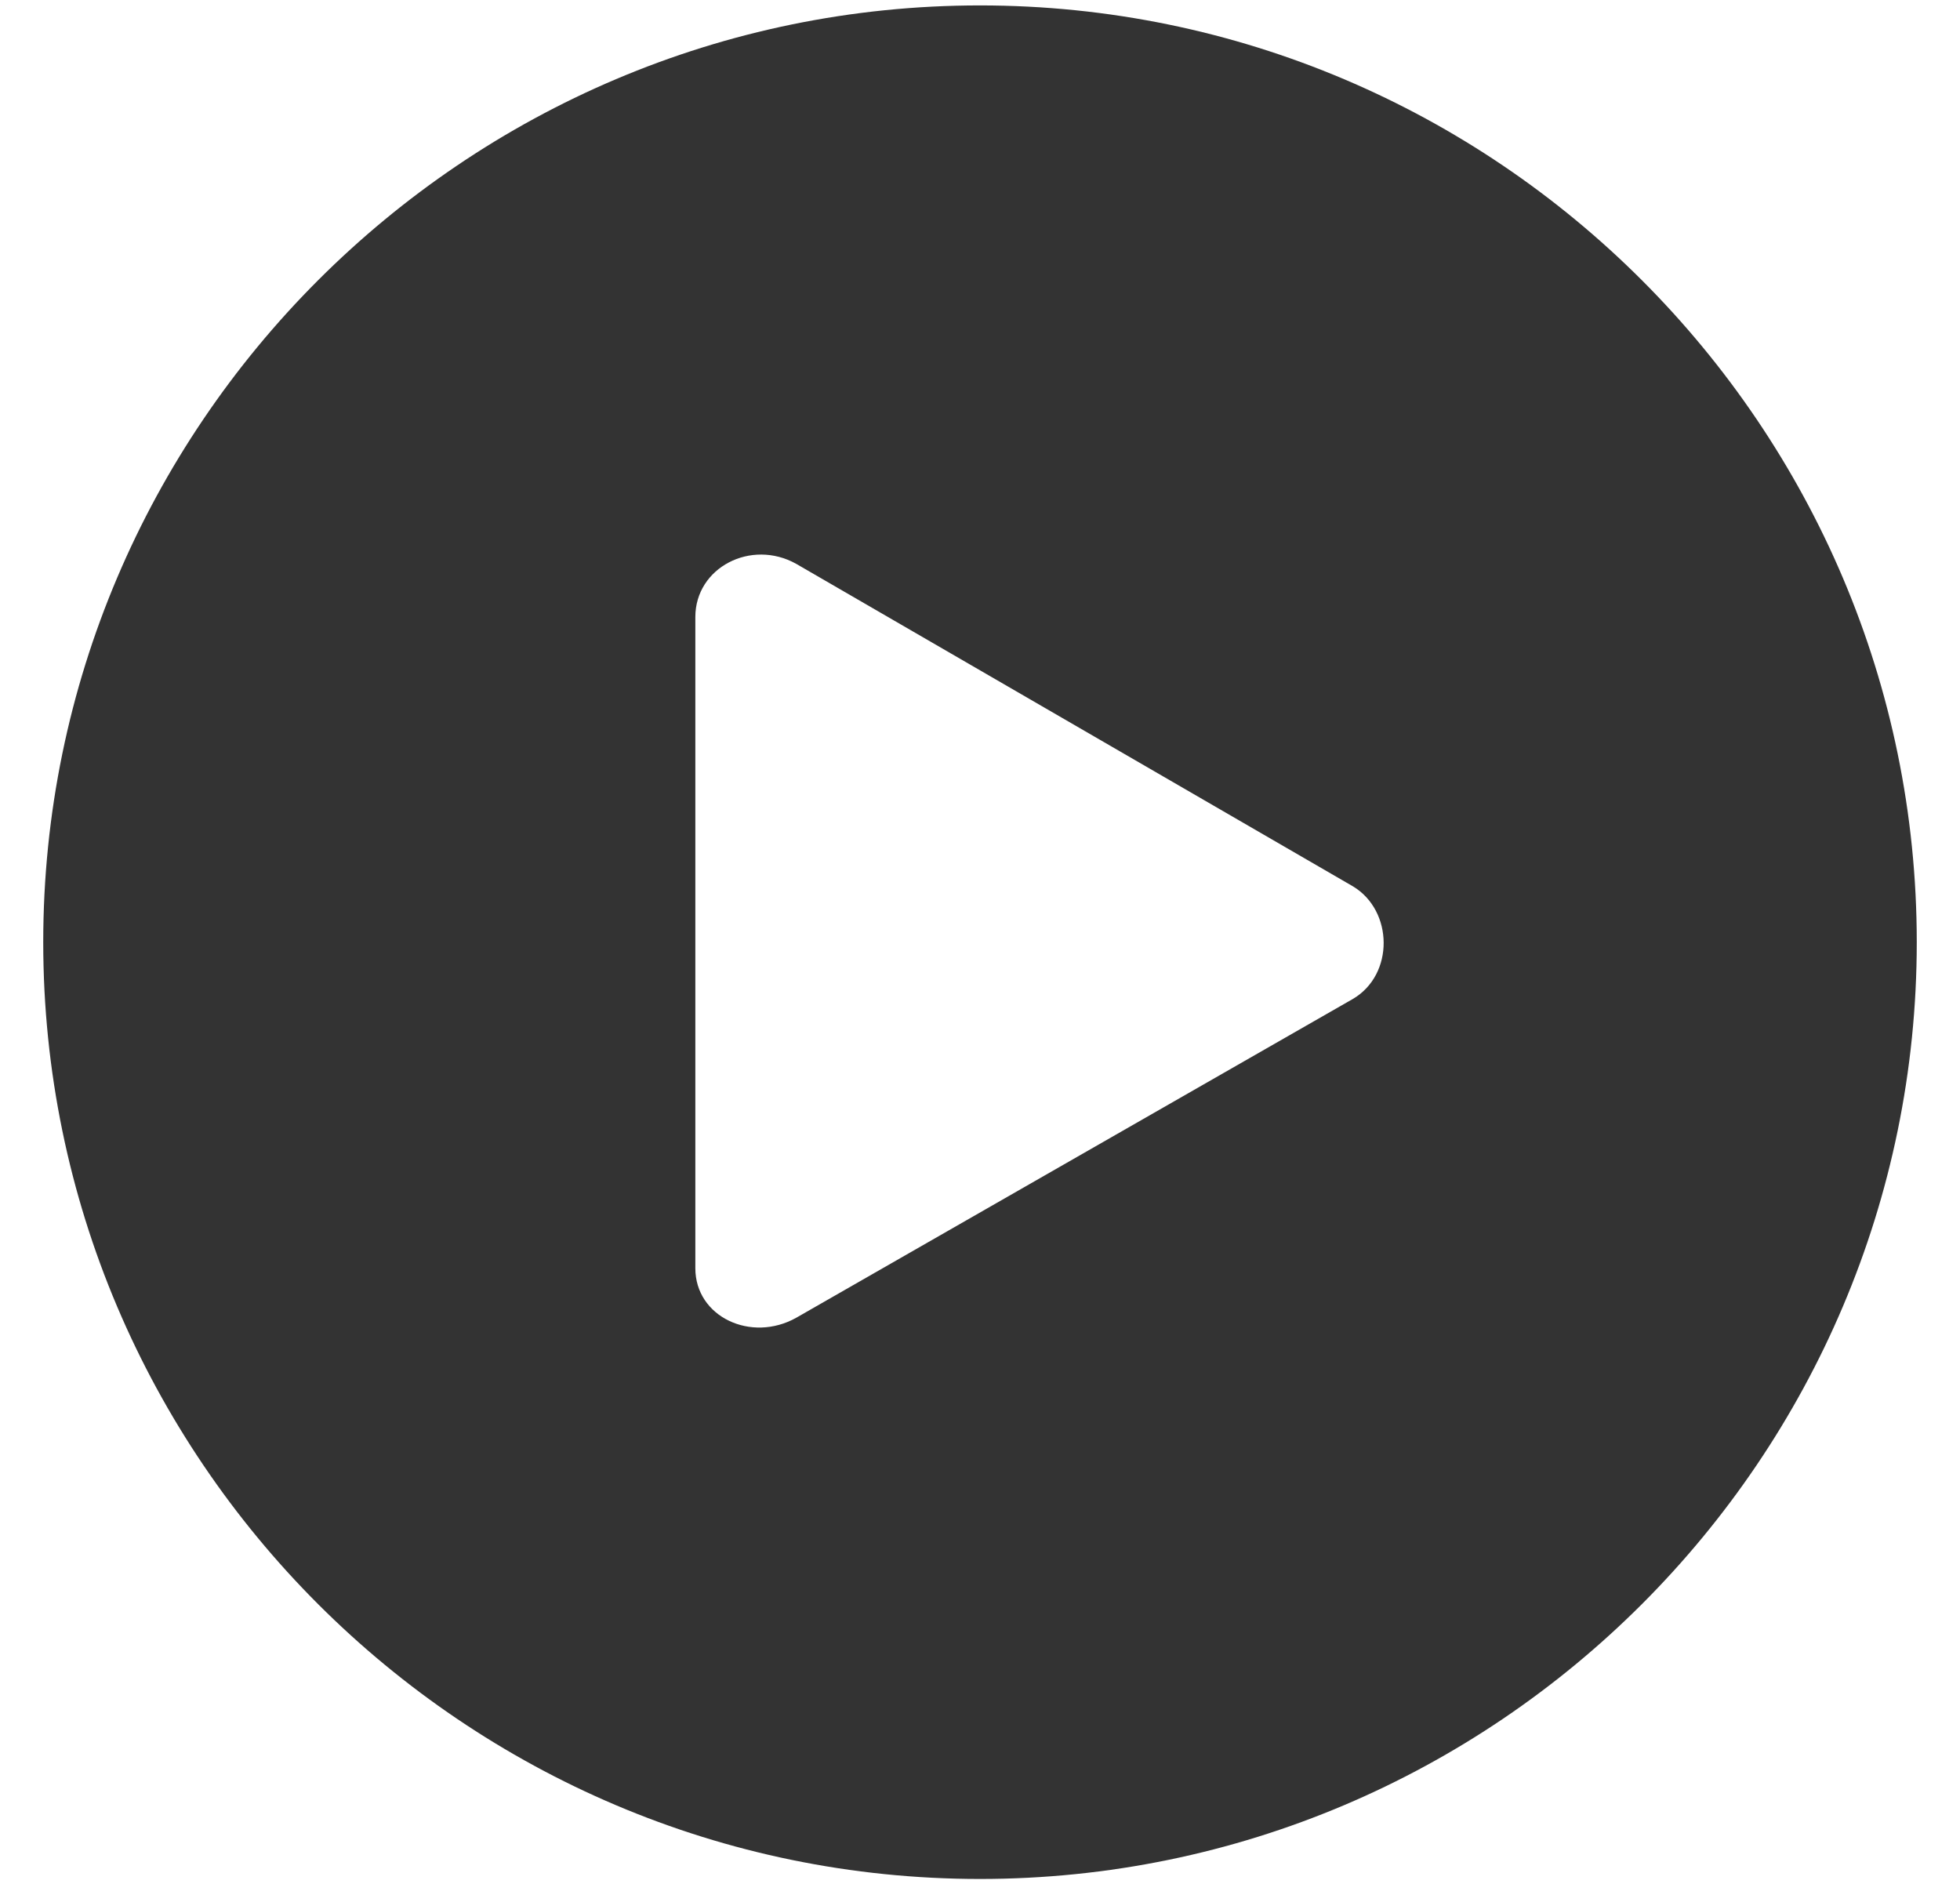 <svg width="34" height="33" viewBox="0 0 34 33" fill="none" xmlns="http://www.w3.org/2000/svg">
<path d="M17 32.594C25.953 32.594 33.25 25.297 33.25 16.344C33.25 7.391 25.953 0.094 17 0.094C8.047 0.094 0.75 7.391 0.75 16.344C0.75 25.297 8.047 32.594 17 32.594ZM23.469 17.328L13.812 22.859C13.031 23.297 12.062 22.844 12.062 22V10.703C12.062 9.844 13.031 9.344 13.812 9.781L23.469 15.375C24.172 15.797 24.188 16.906 23.469 17.328Z" fill="#333333"/>
</svg>
